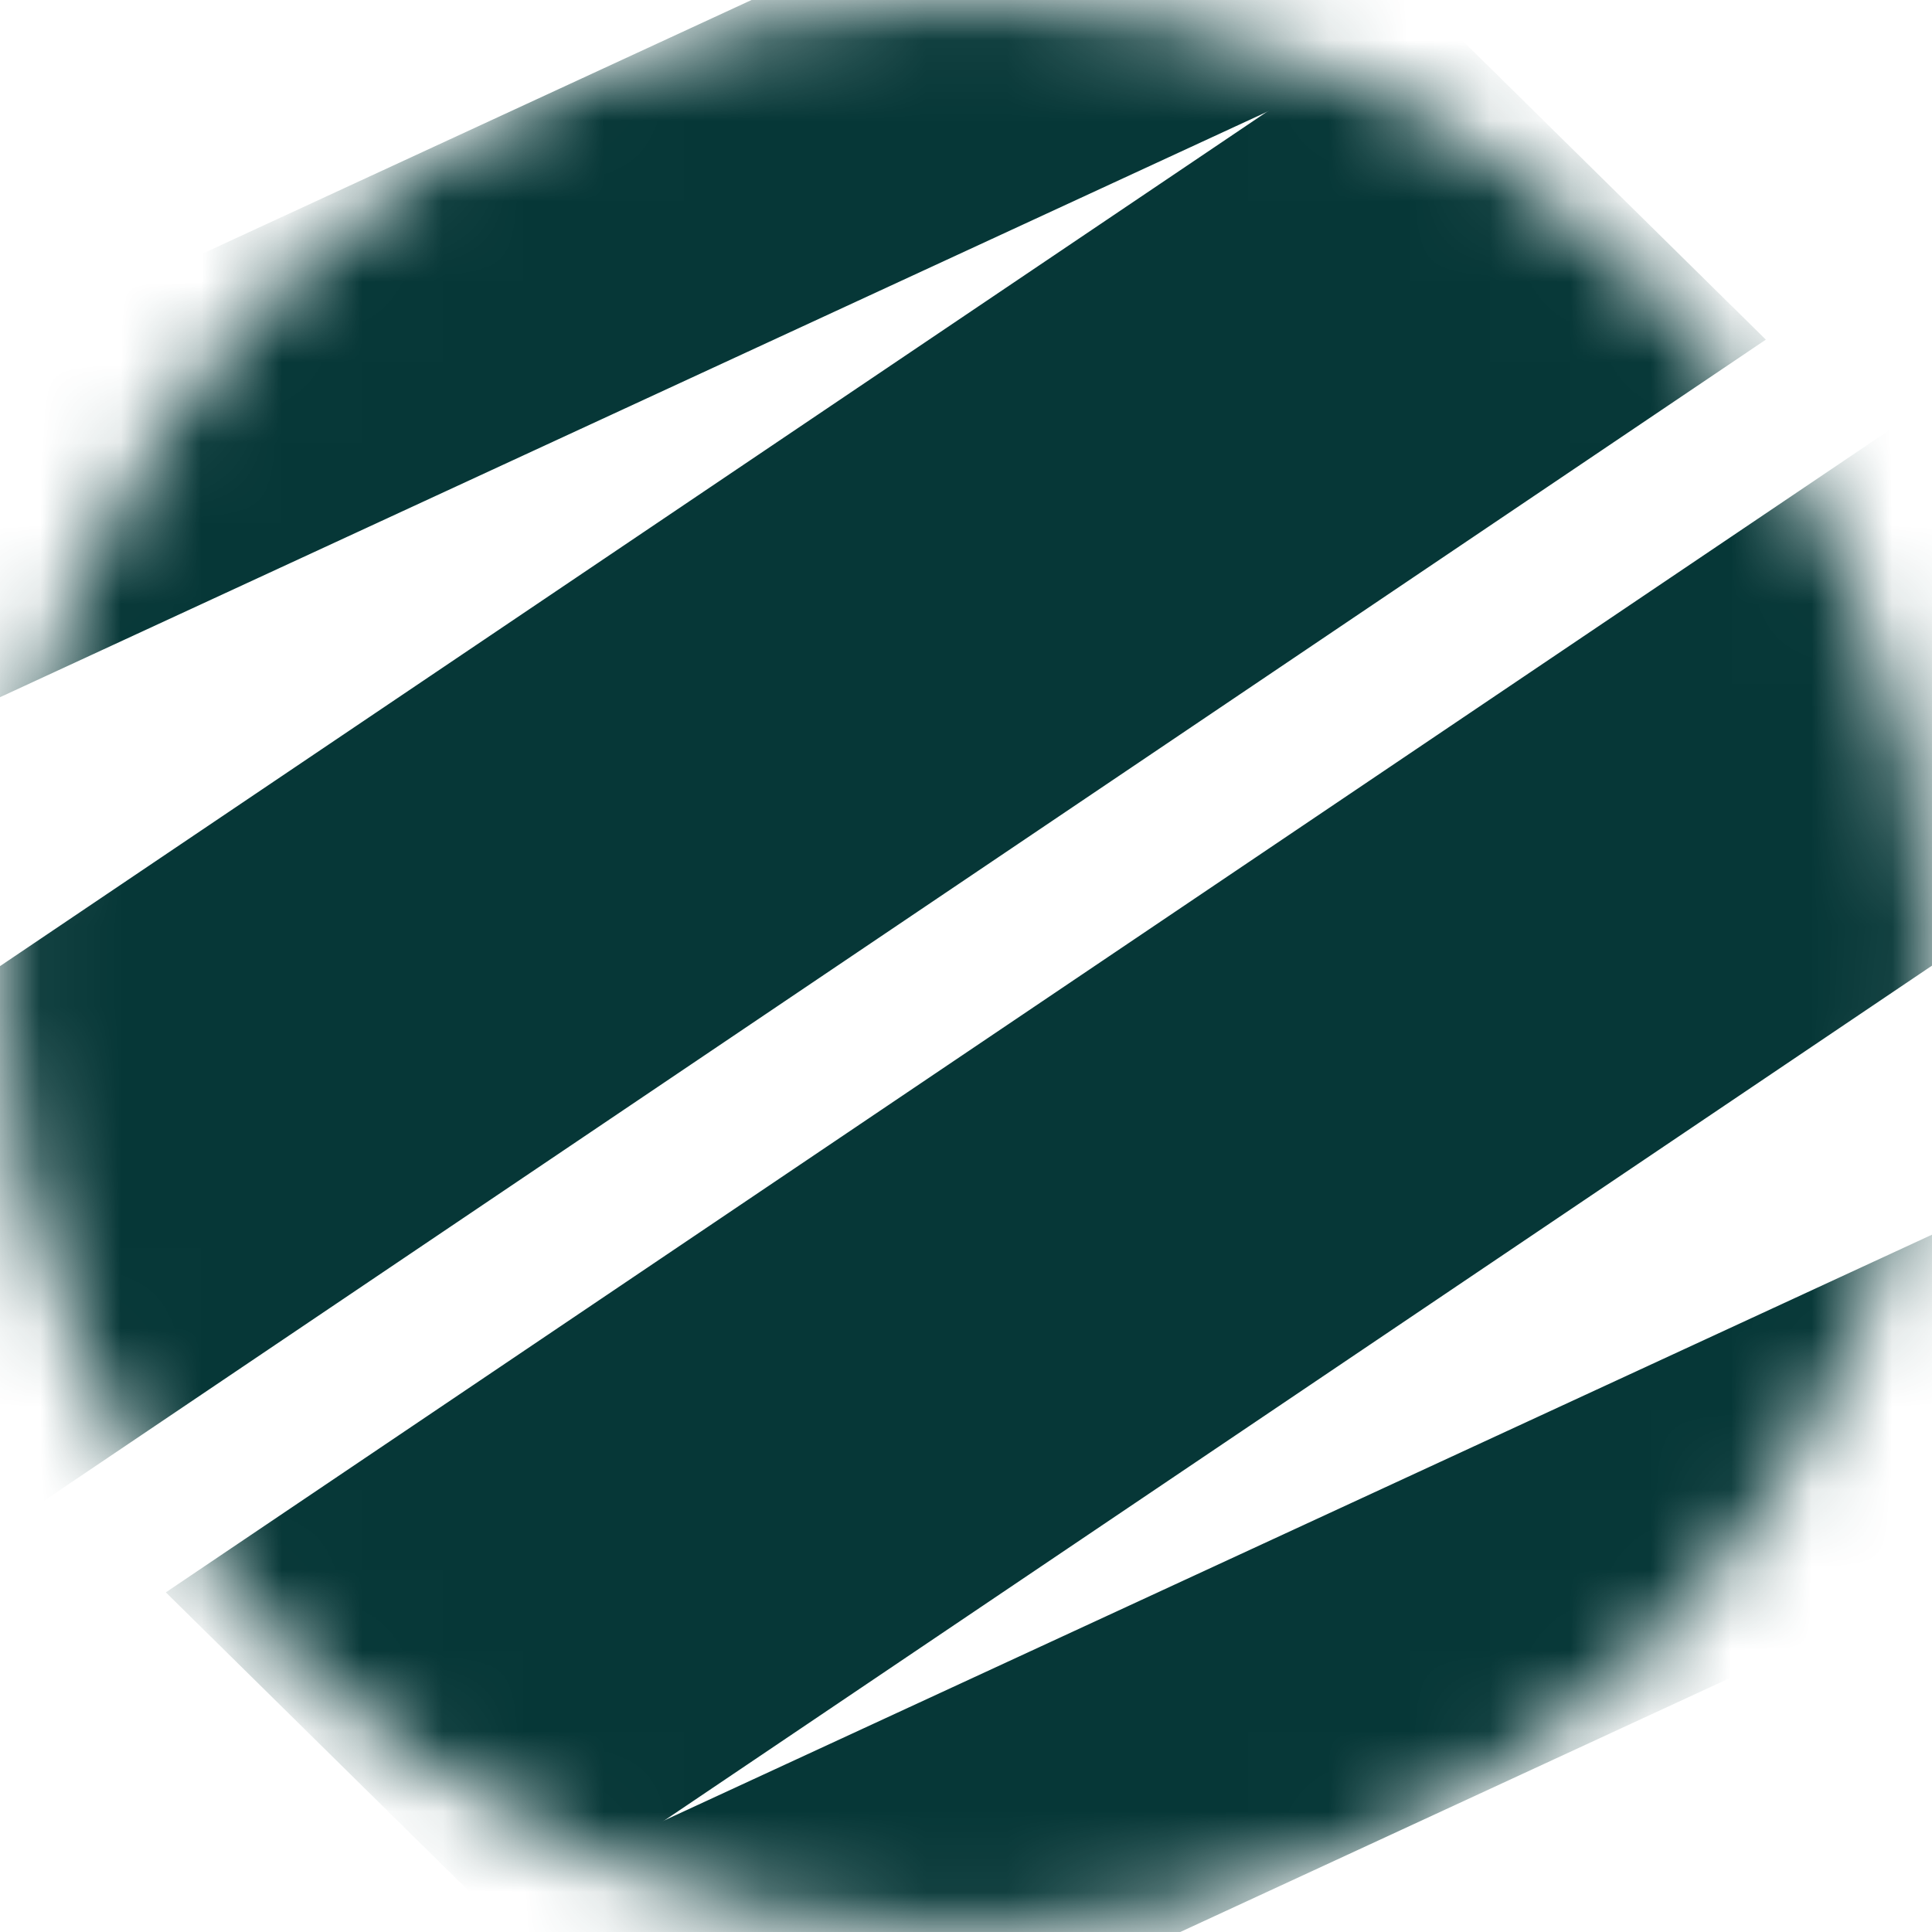 <?xml version="1.0" ?>
<svg xmlns="http://www.w3.org/2000/svg" class="h-6 w-6" viewBox="0 0 24 24" fill="none">
	<mask id="mask0_89_20568" maskUnits="userSpaceOnUse" x="0" y="0" width="24" height="24" mask-type="luminance">
		<path d="M12 24C18.627 24 24 18.627 24 12C24 5.373 18.627 0 12 0C5.373 0 0 5.373 0 12C0 18.627 5.373 24 12 24Z" fill="white"/>
	</mask>
	<g mask="url(#mask0_89_20568)">
		<path d="M17.713 0.057L21.936 4.219L-1.572 20.072L-5.794 15.909L17.713 0.057Z" fill="#063737"/>
		<path d="M-12.742 14.548L-15.746 11.588L18.79 -4.368L21.793 -1.408L-12.742 14.548Z" fill="#063737"/>
		<path d="M6.283 23.943L2.06 19.781L25.568 3.928L29.79 8.091L6.283 23.943Z" fill="#063737"/>
		<path d="M36.739 9.452L39.742 12.413L5.207 28.368L2.204 25.408L36.739 9.452Z" fill="#063737"/>
	</g>
</svg>